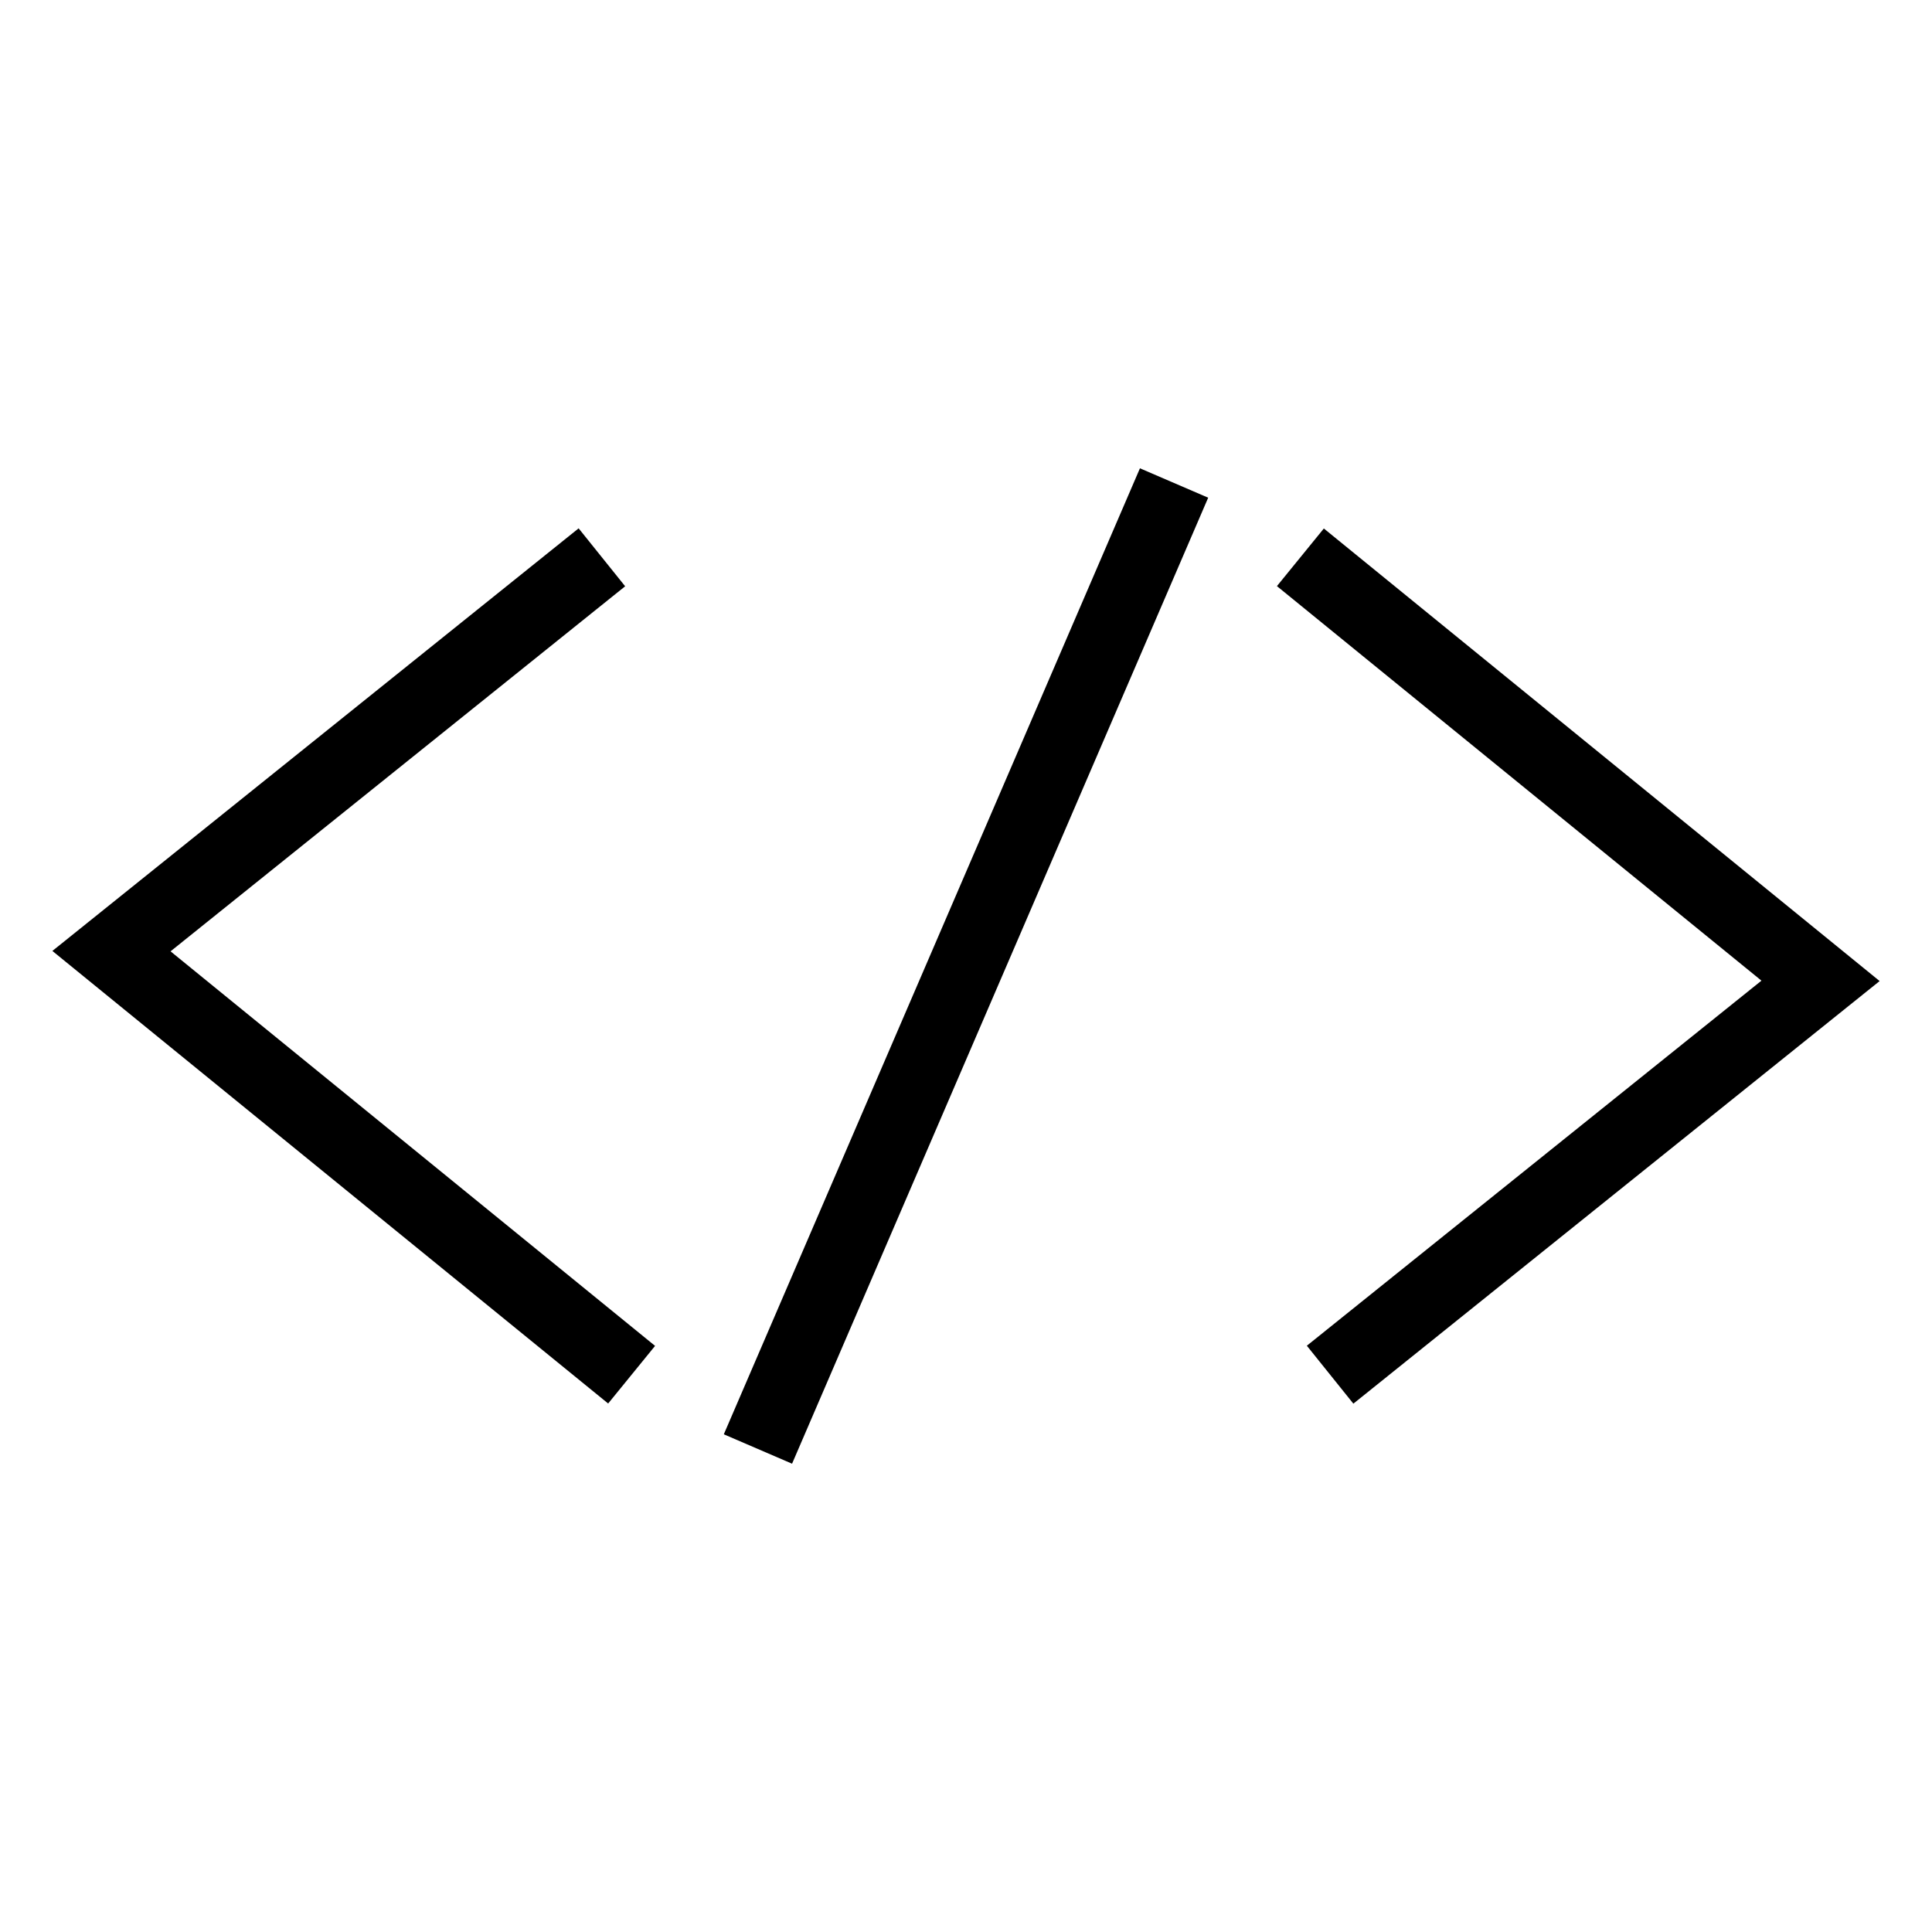 <svg id="m-svg__code-tag" xmlns="http://www.w3.org/2000/svg" viewBox="-1 -1 26 26">
    <polyline stroke="currentColor" fill="none" points="7.5,17.5 0.5,11.8 7.1,6.5 "/>
    <polyline stroke="currentColor" fill="none" points="16.5,6.5 23.5,12.2 16.9,17.5 "/>
    <line stroke="currentColor" x1="9.2" y1="18.5" x2="14.8" y2="5.5"/>
</svg>
